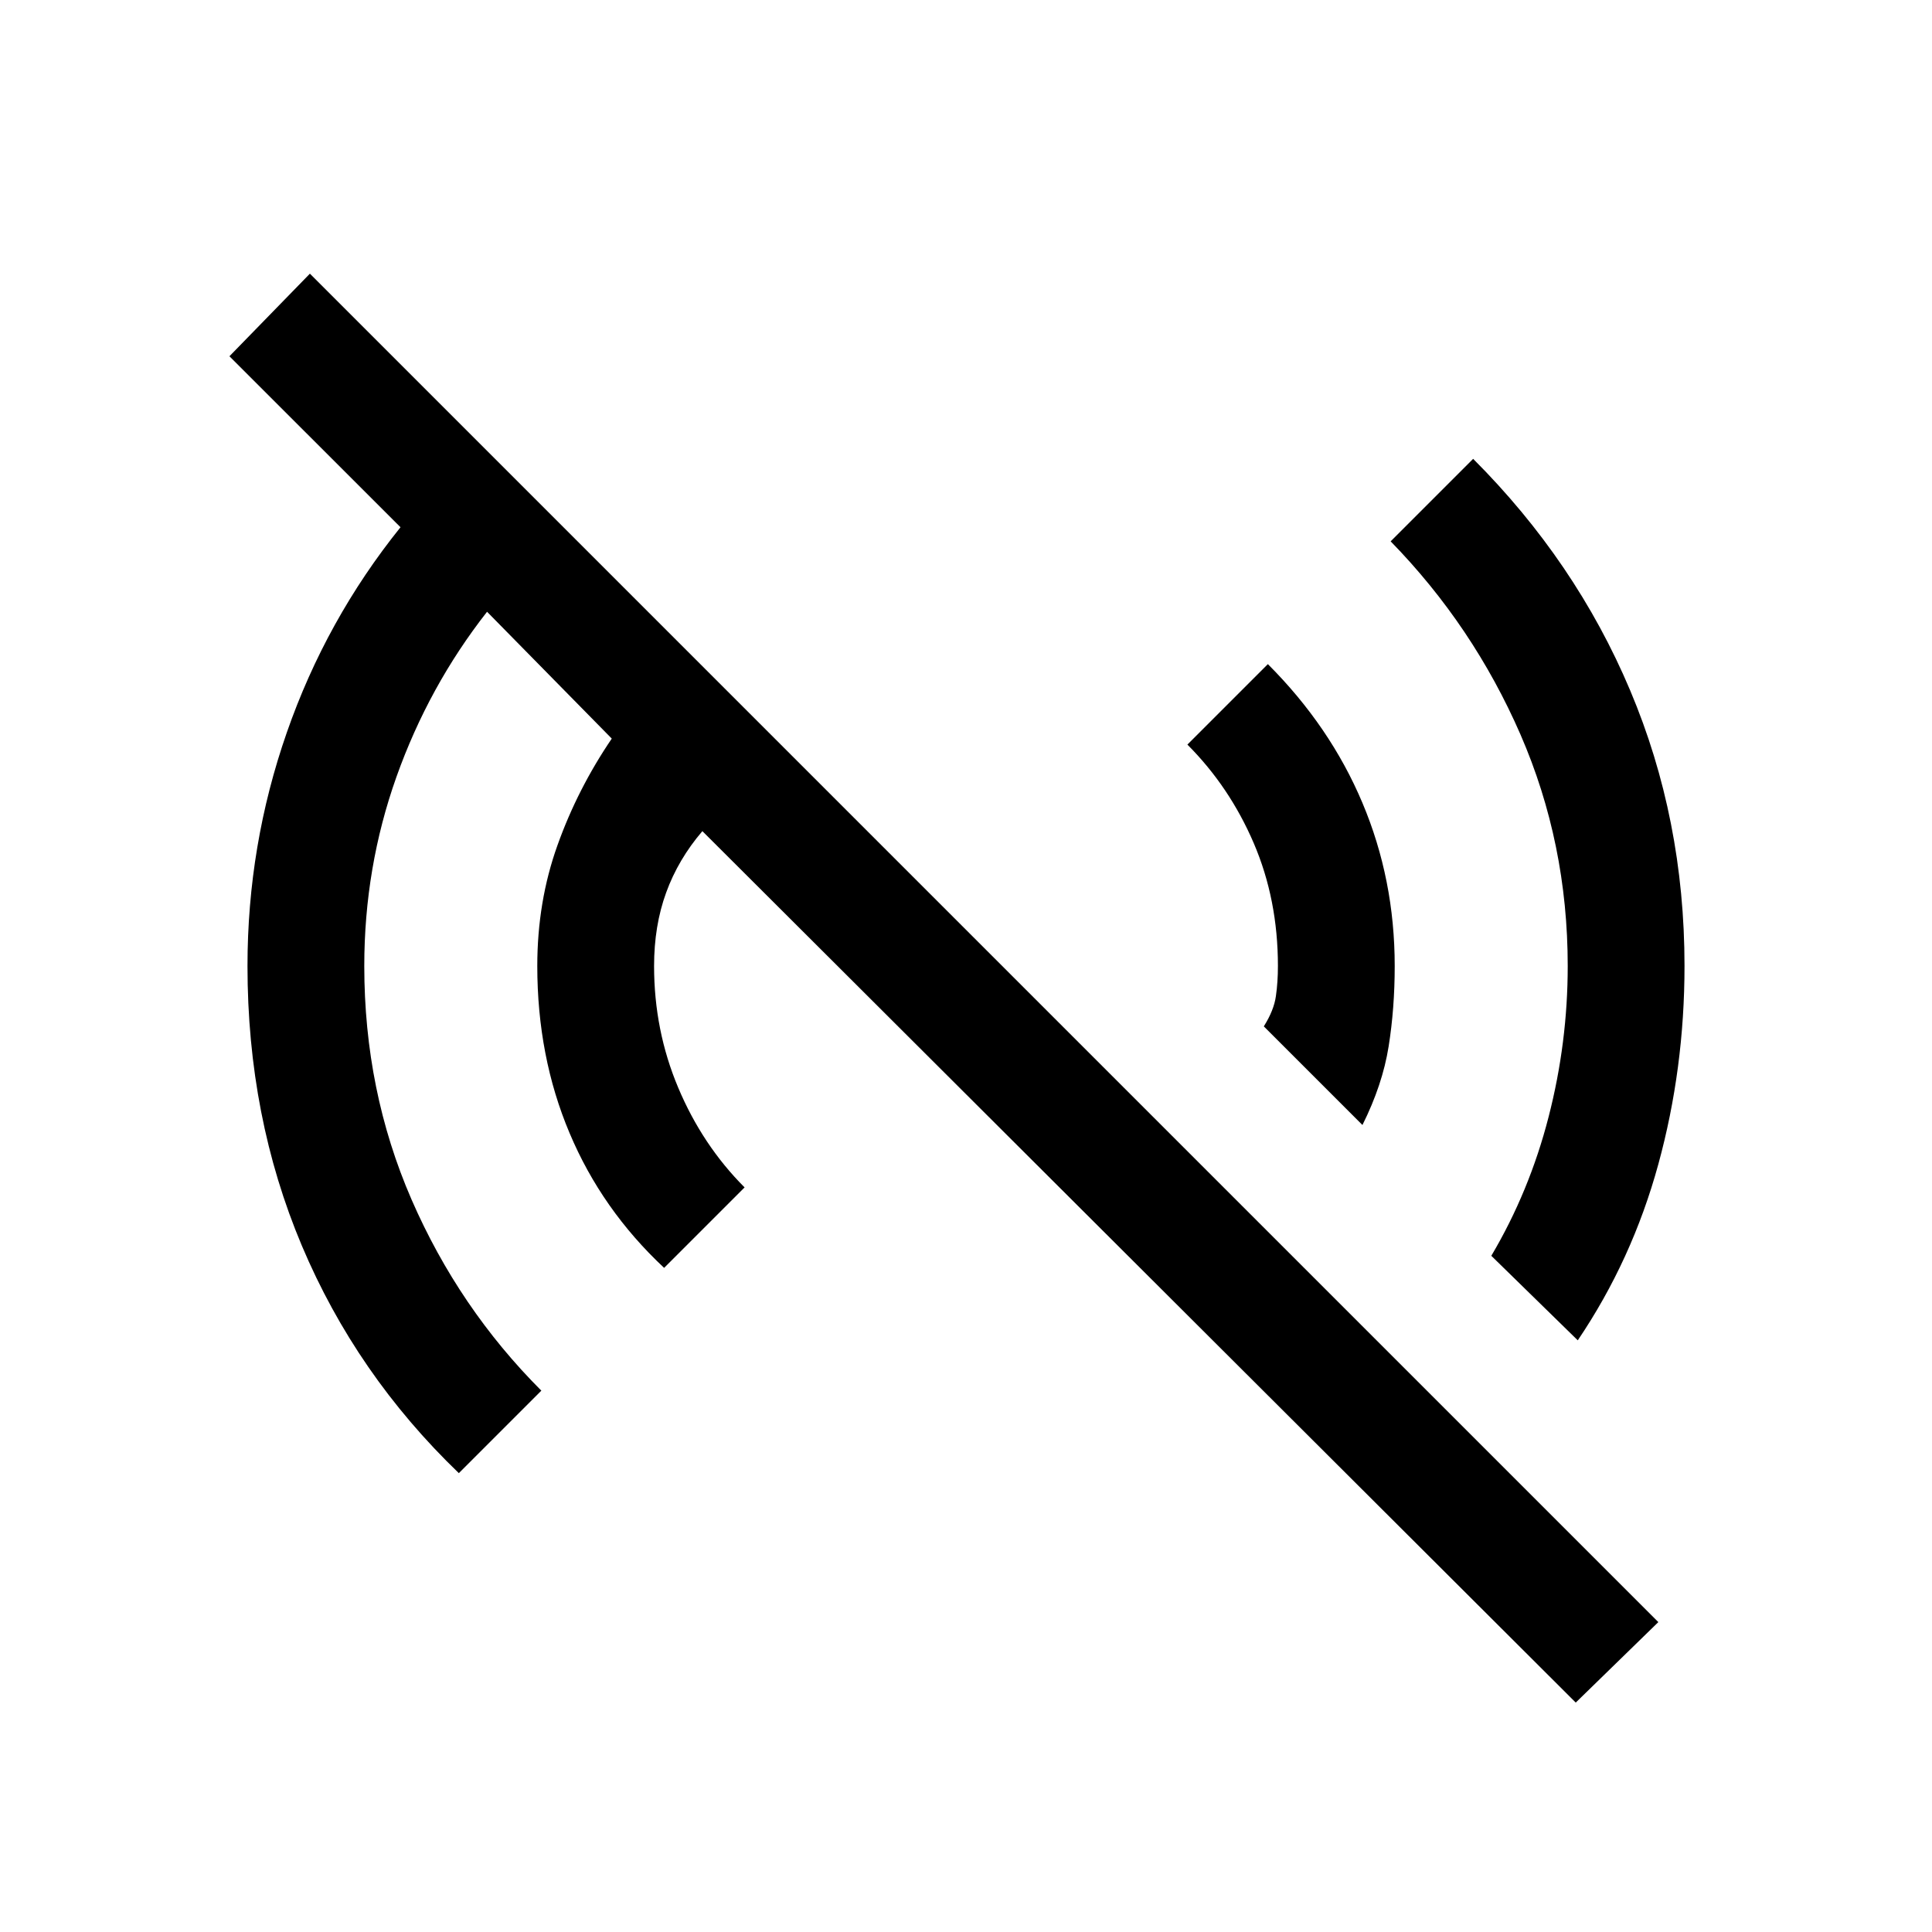 <svg xmlns="http://www.w3.org/2000/svg" height="20" width="20"><path d="M16.312 17.625 7.271 8.604q-.25.292-.375.636-.125.343-.125.76 0 .667.25 1.26.25.594.687 1.032l-.833.833q-.646-.604-.979-1.396-.334-.791-.334-1.729 0-.667.209-1.25.208-.583.562-1.104L5.042 6.333q-.604.771-.938 1.709-.333.937-.333 1.958 0 1.292.489 2.417.49 1.125 1.344 1.979l-.854.854q-1.062-1.021-1.625-2.354-.563-1.334-.563-2.896 0-1.25.407-2.417.406-1.166 1.177-2.125l-1.771-1.77.833-.855 13.959 13.959Zm.021-3.75L15.438 13q.395-.667.593-1.438.198-.77.198-1.562 0-1.271-.489-2.396-.49-1.125-1.344-2l.854-.854q1.062 1.062 1.625 2.396.563 1.333.563 2.854 0 1.062-.271 2.052t-.834 1.823Zm-2.229-2.229-1.021-1.021q.105-.167.125-.313.021-.145.021-.312 0-.688-.25-1.271t-.687-1.021l.833-.833q.646.646.979 1.437.334.792.334 1.688 0 .438-.063.833-.063.396-.271.813Z"/></svg>